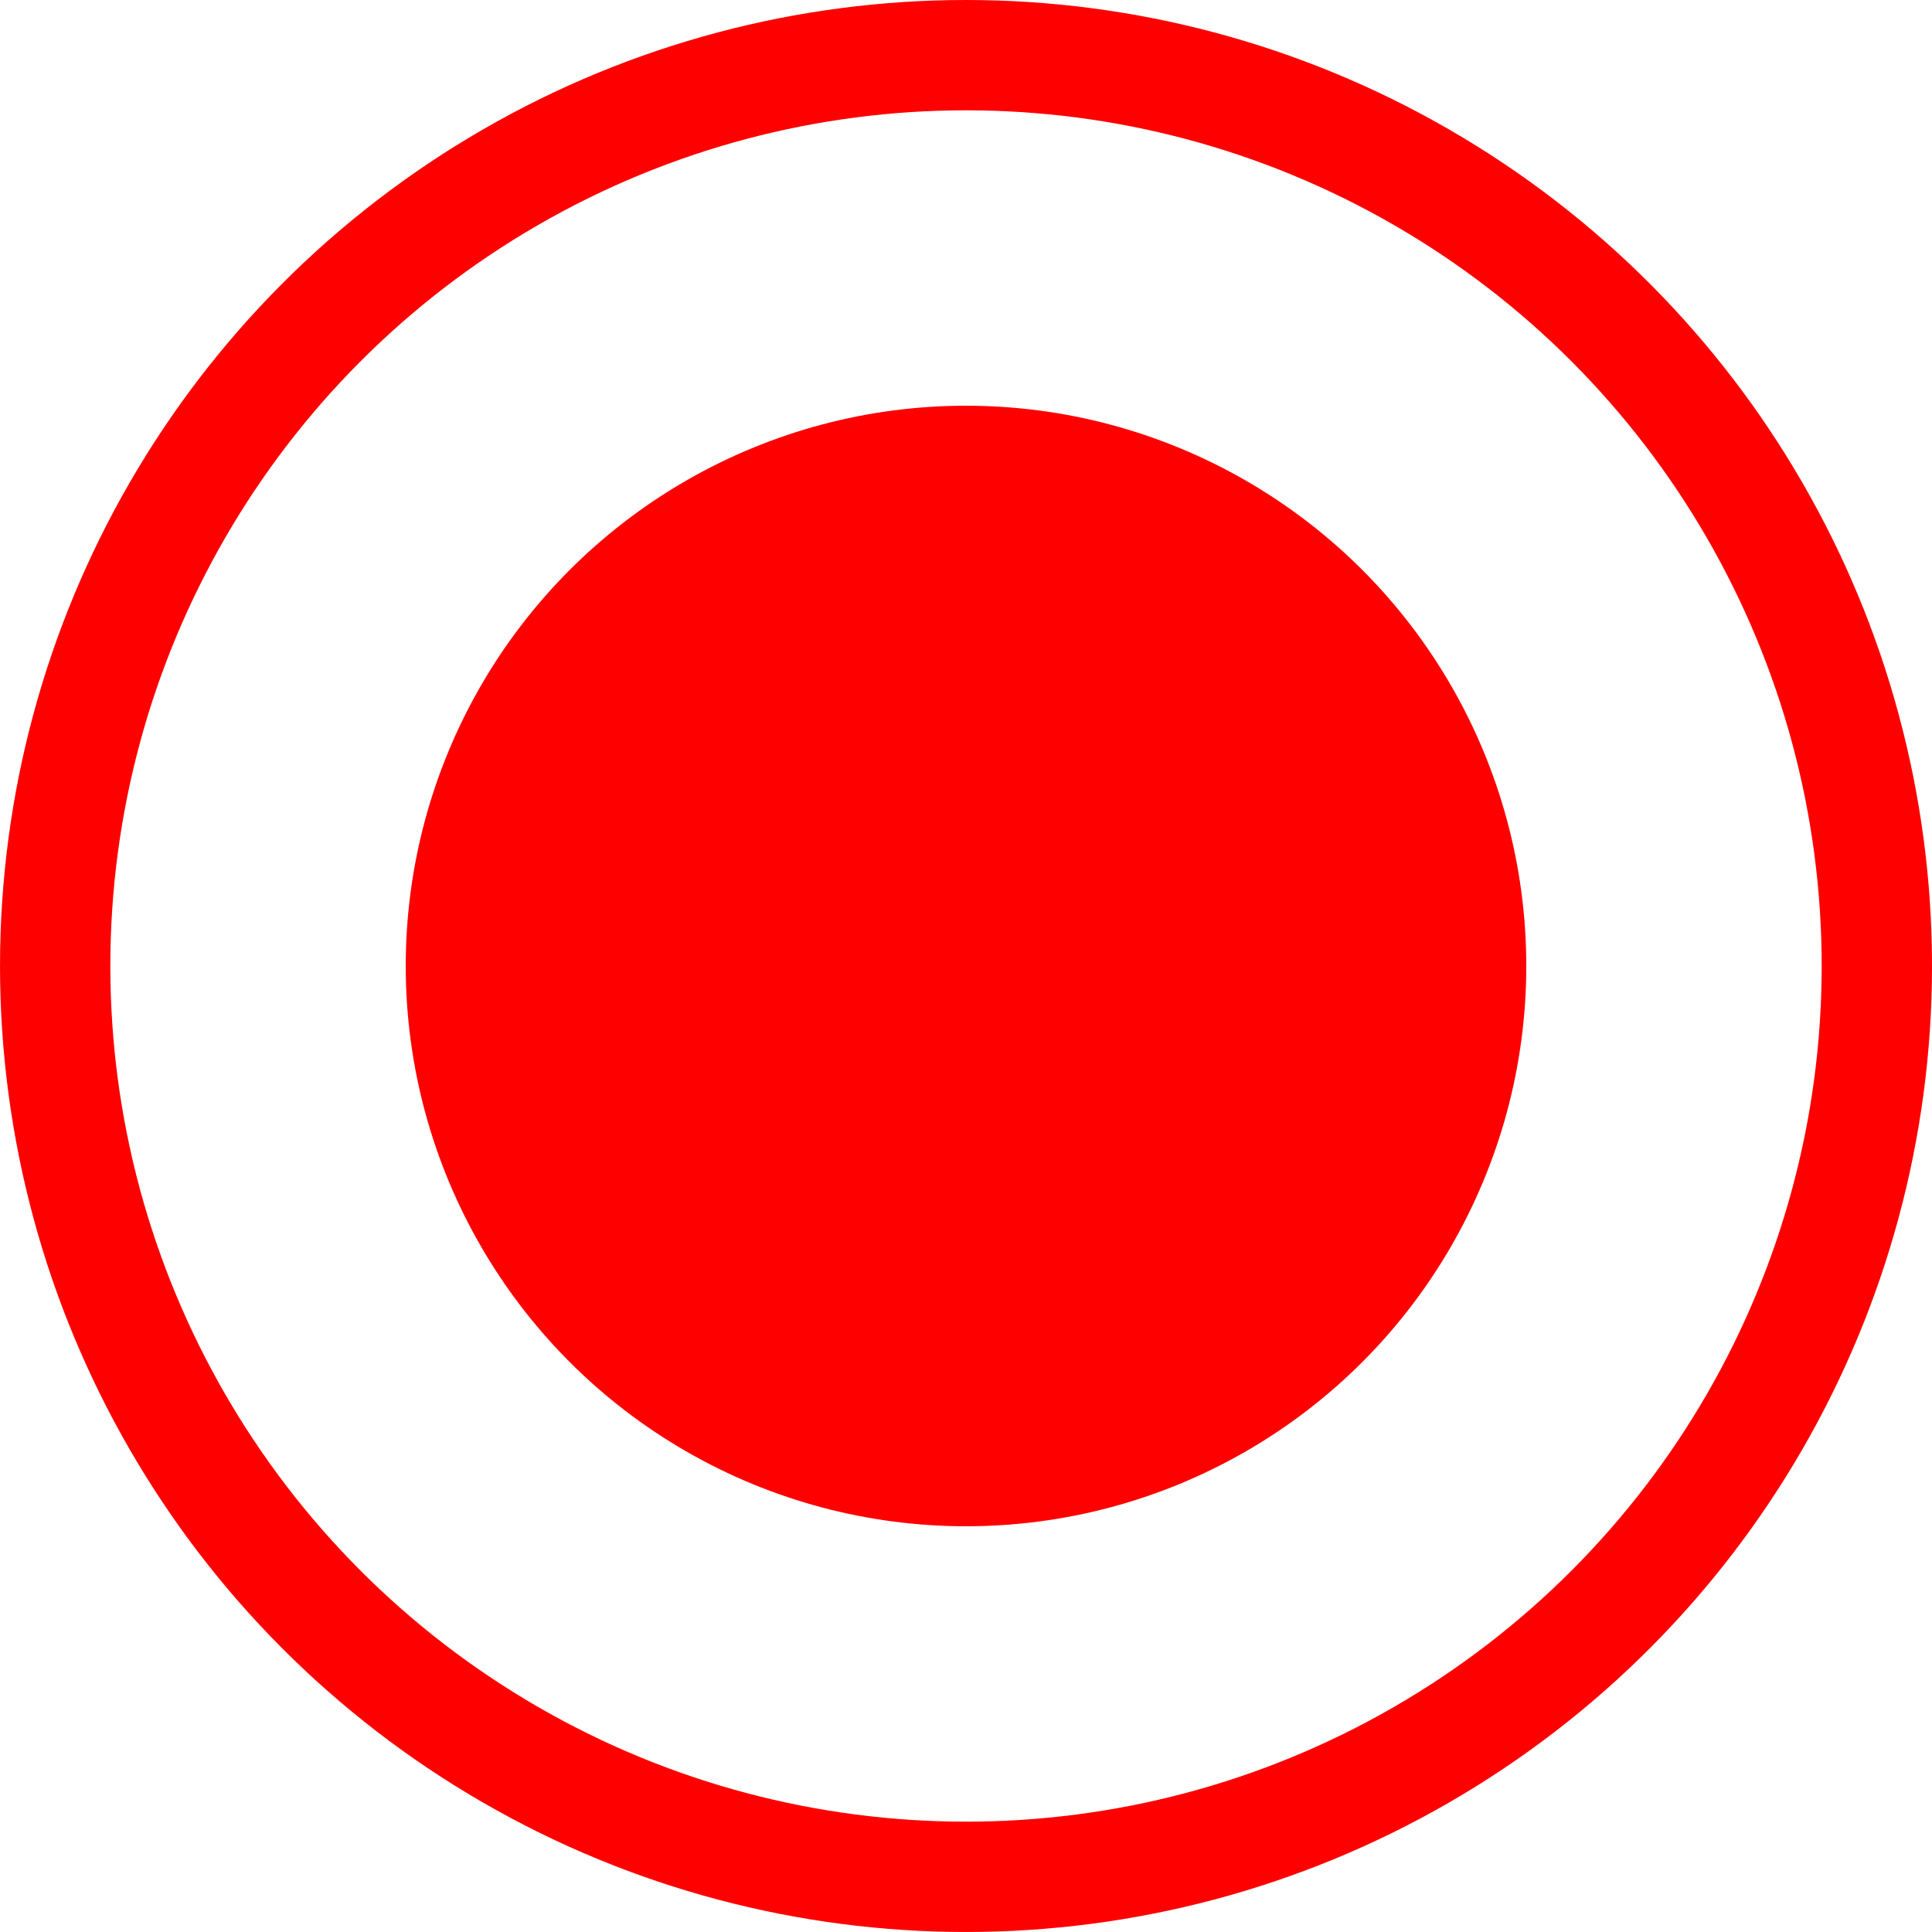 <?xml version="1.0" encoding="UTF-8" standalone="no"?>
<!-- Created with Inkscape (http://www.inkscape.org/) -->

<svg
   xmlns:dc="http://purl.org/dc/elements/1.1/"
   xmlns:cc="http://creativecommons.org/ns#"
   xmlns:rdf="http://www.w3.org/1999/02/22-rdf-syntax-ns#"
   xmlns:svg="http://www.w3.org/2000/svg"
   xmlns="http://www.w3.org/2000/svg"
   xmlns:sodipodi="http://sodipodi.sourceforge.net/DTD/sodipodi-0.dtd"
   xmlns:inkscape="http://www.inkscape.org/namespaces/inkscape"
   width="256"
   height="256"
   viewBox="0 0 67.733 67.733"
   version="1.1"
   id="svg870"
   inkscape:version="0.92.3 (2405546, 2018-03-11)"
   sodipodi:docname="record.svg">
  <defs
     id="defs864" />
  <sodipodi:namedview
     id="base"
     pagecolor="#ffffff"
     bordercolor="#666666"
     borderopacity="1.0"
     inkscape:pageopacity="0.0"
     inkscape:pageshadow="2"
     inkscape:zoom="1.0859394"
     inkscape:cx="75.321111"
     inkscape:cy="263.83746"
     inkscape:document-units="mm"
     inkscape:current-layer="layer1"
     showgrid="false"
     units="px"
     inkscape:window-width="1366"
     inkscape:window-height="1016"
     inkscape:window-x="53"
     inkscape:window-y="27"
     inkscape:window-maximized="0" />
  <g
     inkscape:label="Layer 1"
     inkscape:groupmode="layer"
     id="layer1"
     transform="translate(0,-229.267)">
    <g
       id="g1438"
       transform="matrix(1.024,0,0,1.024,-0.813,-6.315)">
      <circle
         r="19.182"
         cy="263.133"
         cx="33.867"
         id="path1419"
         style="fill:#ff0000;fill-rule:evenodd;stroke-width:0.156" />
      <circle
         r="31.184"
         cy="263.133"
         cx="33.867"
         id="path1419-6"
         style="fill:none;fill-rule:evenodd;stroke:#ff0000;stroke-width:3.777;stroke-miterlimit:4;stroke-dasharray:none" />
    </g>
  </g>
</svg>
